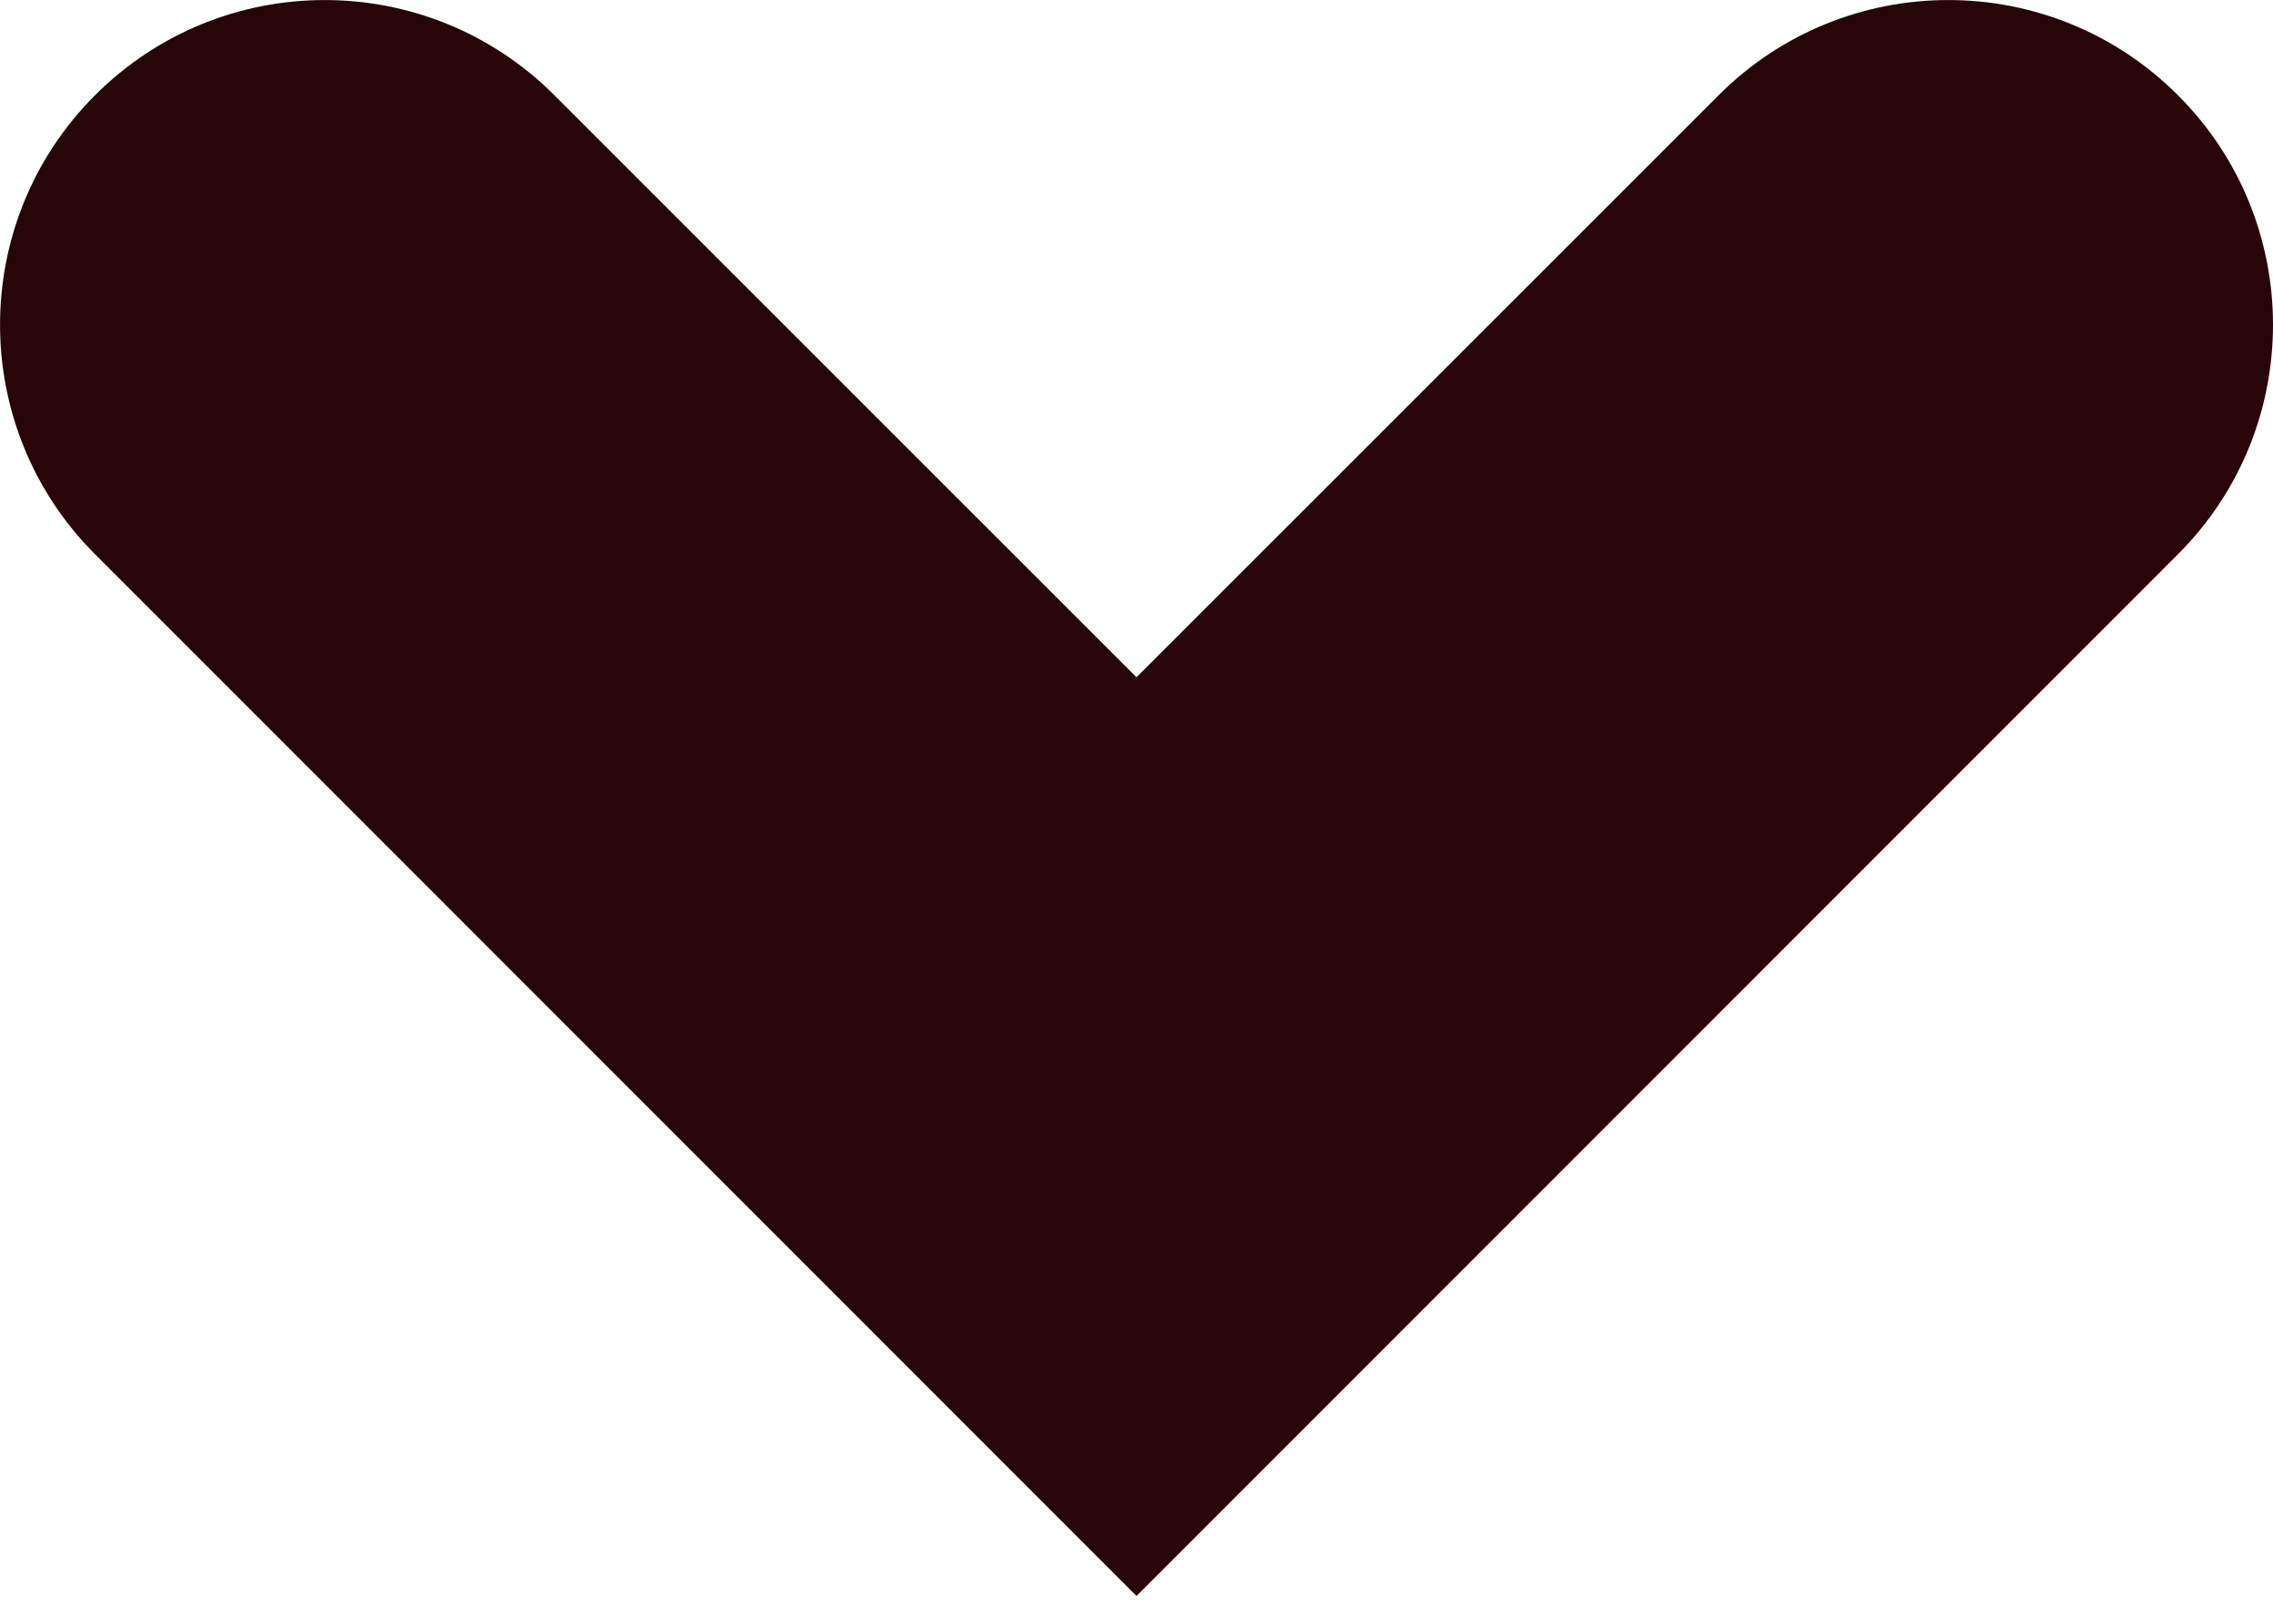 <svg viewBox="0 0 14 10" fill="none" xmlns="http://www.w3.org/2000/svg">
<path d="M0.586 0.586C-0.195 1.366 -0.195 2.634 0.586 3.414L7 9.829L13.414 3.414C13.805 3.024 14 2.512 14 2C14 1.488 13.805 0.976 13.414 0.586C12.633 -0.195 11.367 -0.195 10.586 0.586L7 4.171L3.414 0.586C2.633 -0.195 1.367 -0.195 0.586 0.586Z" fill="#280509"/>
</svg>
